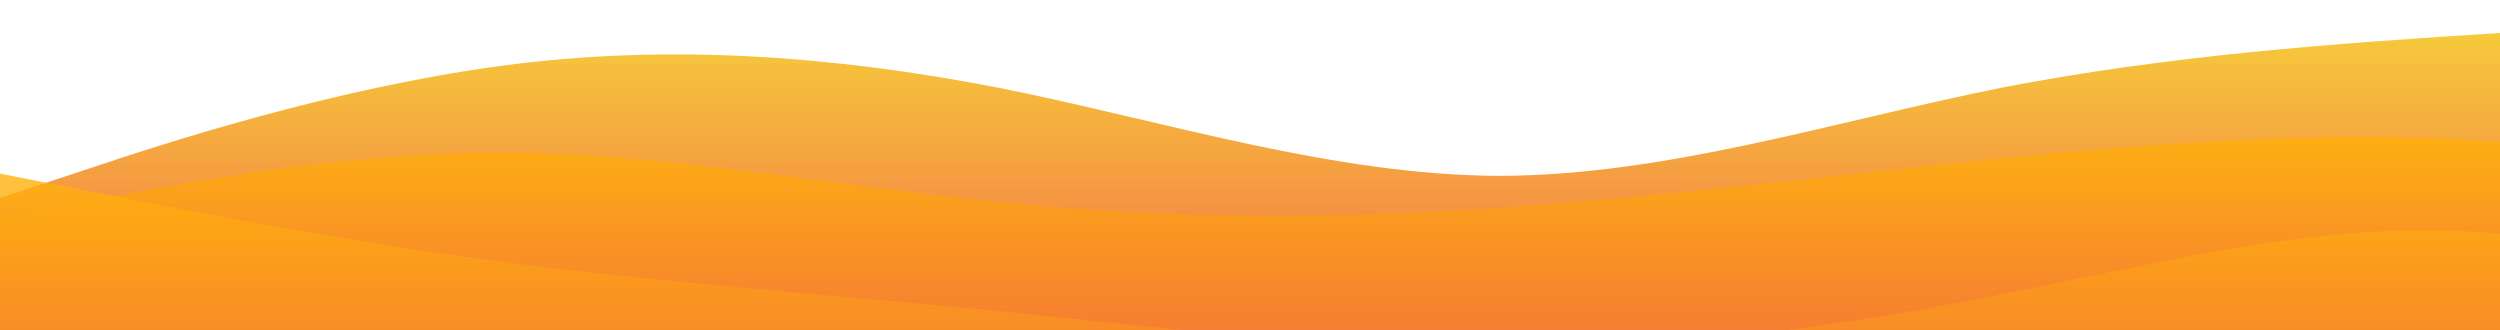 <?xml version="1.0" standalone="no"?>
<svg xmlns:xlink="http://www.w3.org/1999/xlink" id="wave" style="transform:rotate(0deg); transition: 0.3s" viewBox="0 0 1440 190" version="1.1" xmlns="http://www.w3.org/2000/svg"><defs><linearGradient id="sw-gradient-0" x1="0" x2="0" y1="1" y2="0"><stop stop-color="rgba(243, 106, 62, 0.95)" offset="0%"/><stop stop-color="rgba(246, 209, 58, 1)" offset="100%"/></linearGradient></defs><path style="transform:translate(0, 0px); opacity:1" fill="url(#sw-gradient-0)" d="M0,114L48,98.2C96,82,192,51,288,38C384,25,480,32,576,50.7C672,70,768,101,864,101.3C960,101,1056,70,1152,50.7C1248,32,1344,25,1440,19C1536,13,1632,6,1728,15.8C1824,25,1920,51,2016,76C2112,101,2208,127,2304,129.8C2400,133,2496,114,2592,104.5C2688,95,2784,95,2880,79.2C2976,63,3072,32,3168,22.2C3264,13,3360,25,3456,50.7C3552,76,3648,114,3744,126.7C3840,139,3936,127,4032,110.8C4128,95,4224,76,4320,76C4416,76,4512,95,4608,88.7C4704,82,4800,51,4896,38C4992,25,5088,32,5184,53.8C5280,76,5376,114,5472,114C5568,114,5664,76,5760,79.2C5856,82,5952,127,6048,139.3C6144,152,6240,133,6336,107.7C6432,82,6528,51,6624,44.3C6720,38,6816,57,6864,66.5L6912,76L6912,190L6864,190C6816,190,6720,190,6624,190C6528,190,6432,190,6336,190C6240,190,6144,190,6048,190C5952,190,5856,190,5760,190C5664,190,5568,190,5472,190C5376,190,5280,190,5184,190C5088,190,4992,190,4896,190C4800,190,4704,190,4608,190C4512,190,4416,190,4320,190C4224,190,4128,190,4032,190C3936,190,3840,190,3744,190C3648,190,3552,190,3456,190C3360,190,3264,190,3168,190C3072,190,2976,190,2880,190C2784,190,2688,190,2592,190C2496,190,2400,190,2304,190C2208,190,2112,190,2016,190C1920,190,1824,190,1728,190C1632,190,1536,190,1440,190C1344,190,1248,190,1152,190C1056,190,960,190,864,190C768,190,672,190,576,190C480,190,384,190,288,190C192,190,96,190,48,190L0,190Z"/><defs><linearGradient id="sw-gradient-1" x1="0" x2="0" y1="1" y2="0"><stop stop-color="rgba(243, 106, 62, 1)" offset="0%"/><stop stop-color="rgba(255, 179, 11, 1)" offset="100%"/></linearGradient></defs><path style="transform:translate(0, 50px); opacity:0.9" fill="url(#sw-gradient-1)" d="M0,76L48,66.5C96,57,192,38,288,38C384,38,480,57,576,66.5C672,76,768,76,864,69.7C960,63,1056,51,1152,41.2C1248,32,1344,25,1440,31.7C1536,38,1632,57,1728,79.2C1824,101,1920,127,2016,120.3C2112,114,2208,76,2304,76C2400,76,2496,114,2592,117.2C2688,120,2784,89,2880,72.8C2976,57,3072,57,3168,57C3264,57,3360,57,3456,47.5C3552,38,3648,19,3744,25.3C3840,32,3936,63,4032,91.8C4128,120,4224,146,4320,145.7C4416,146,4512,120,4608,107.7C4704,95,4800,95,4896,91.8C4992,89,5088,82,5184,66.5C5280,51,5376,25,5472,34.8C5568,44,5664,89,5760,107.7C5856,127,5952,120,6048,110.8C6144,101,6240,89,6336,95C6432,101,6528,127,6624,142.5C6720,158,6816,165,6864,167.8L6912,171L6912,190L6864,190C6816,190,6720,190,6624,190C6528,190,6432,190,6336,190C6240,190,6144,190,6048,190C5952,190,5856,190,5760,190C5664,190,5568,190,5472,190C5376,190,5280,190,5184,190C5088,190,4992,190,4896,190C4800,190,4704,190,4608,190C4512,190,4416,190,4320,190C4224,190,4128,190,4032,190C3936,190,3840,190,3744,190C3648,190,3552,190,3456,190C3360,190,3264,190,3168,190C3072,190,2976,190,2880,190C2784,190,2688,190,2592,190C2496,190,2400,190,2304,190C2208,190,2112,190,2016,190C1920,190,1824,190,1728,190C1632,190,1536,190,1440,190C1344,190,1248,190,1152,190C1056,190,960,190,864,190C768,190,672,190,576,190C480,190,384,190,288,190C192,190,96,190,48,190L0,190Z"/><defs><linearGradient id="sw-gradient-2" x1="0" x2="0" y1="1" y2="0"><stop stop-color="rgba(243, 106, 62, 1)" offset="0%"/><stop stop-color="rgba(255, 179, 11, 1)" offset="100%"/></linearGradient></defs><path style="transform:translate(0, 100px); opacity:0.8" fill="url(#sw-gradient-2)" d="M0,0L48,9.5C96,19,192,38,288,50.7C384,63,480,70,576,79.2C672,89,768,101,864,101.3C960,101,1056,89,1152,69.7C1248,51,1344,25,1440,34.8C1536,44,1632,89,1728,95C1824,101,1920,70,2016,50.7C2112,32,2208,25,2304,44.3C2400,63,2496,108,2592,126.7C2688,146,2784,139,2880,123.5C2976,108,3072,82,3168,69.7C3264,57,3360,57,3456,57C3552,57,3648,57,3744,69.7C3840,82,3936,108,4032,104.5C4128,101,4224,70,4320,53.8C4416,38,4512,38,4608,53.8C4704,70,4800,101,4896,110.8C4992,120,5088,108,5184,91.8C5280,76,5376,57,5472,69.7C5568,82,5664,127,5760,136.2C5856,146,5952,120,6048,104.5C6144,89,6240,82,6336,91.8C6432,101,6528,127,6624,120.3C6720,114,6816,76,6864,57L6912,38L6912,190L6864,190C6816,190,6720,190,6624,190C6528,190,6432,190,6336,190C6240,190,6144,190,6048,190C5952,190,5856,190,5760,190C5664,190,5568,190,5472,190C5376,190,5280,190,5184,190C5088,190,4992,190,4896,190C4800,190,4704,190,4608,190C4512,190,4416,190,4320,190C4224,190,4128,190,4032,190C3936,190,3840,190,3744,190C3648,190,3552,190,3456,190C3360,190,3264,190,3168,190C3072,190,2976,190,2880,190C2784,190,2688,190,2592,190C2496,190,2400,190,2304,190C2208,190,2112,190,2016,190C1920,190,1824,190,1728,190C1632,190,1536,190,1440,190C1344,190,1248,190,1152,190C1056,190,960,190,864,190C768,190,672,190,576,190C480,190,384,190,288,190C192,190,96,190,48,190L0,190Z"/></svg>